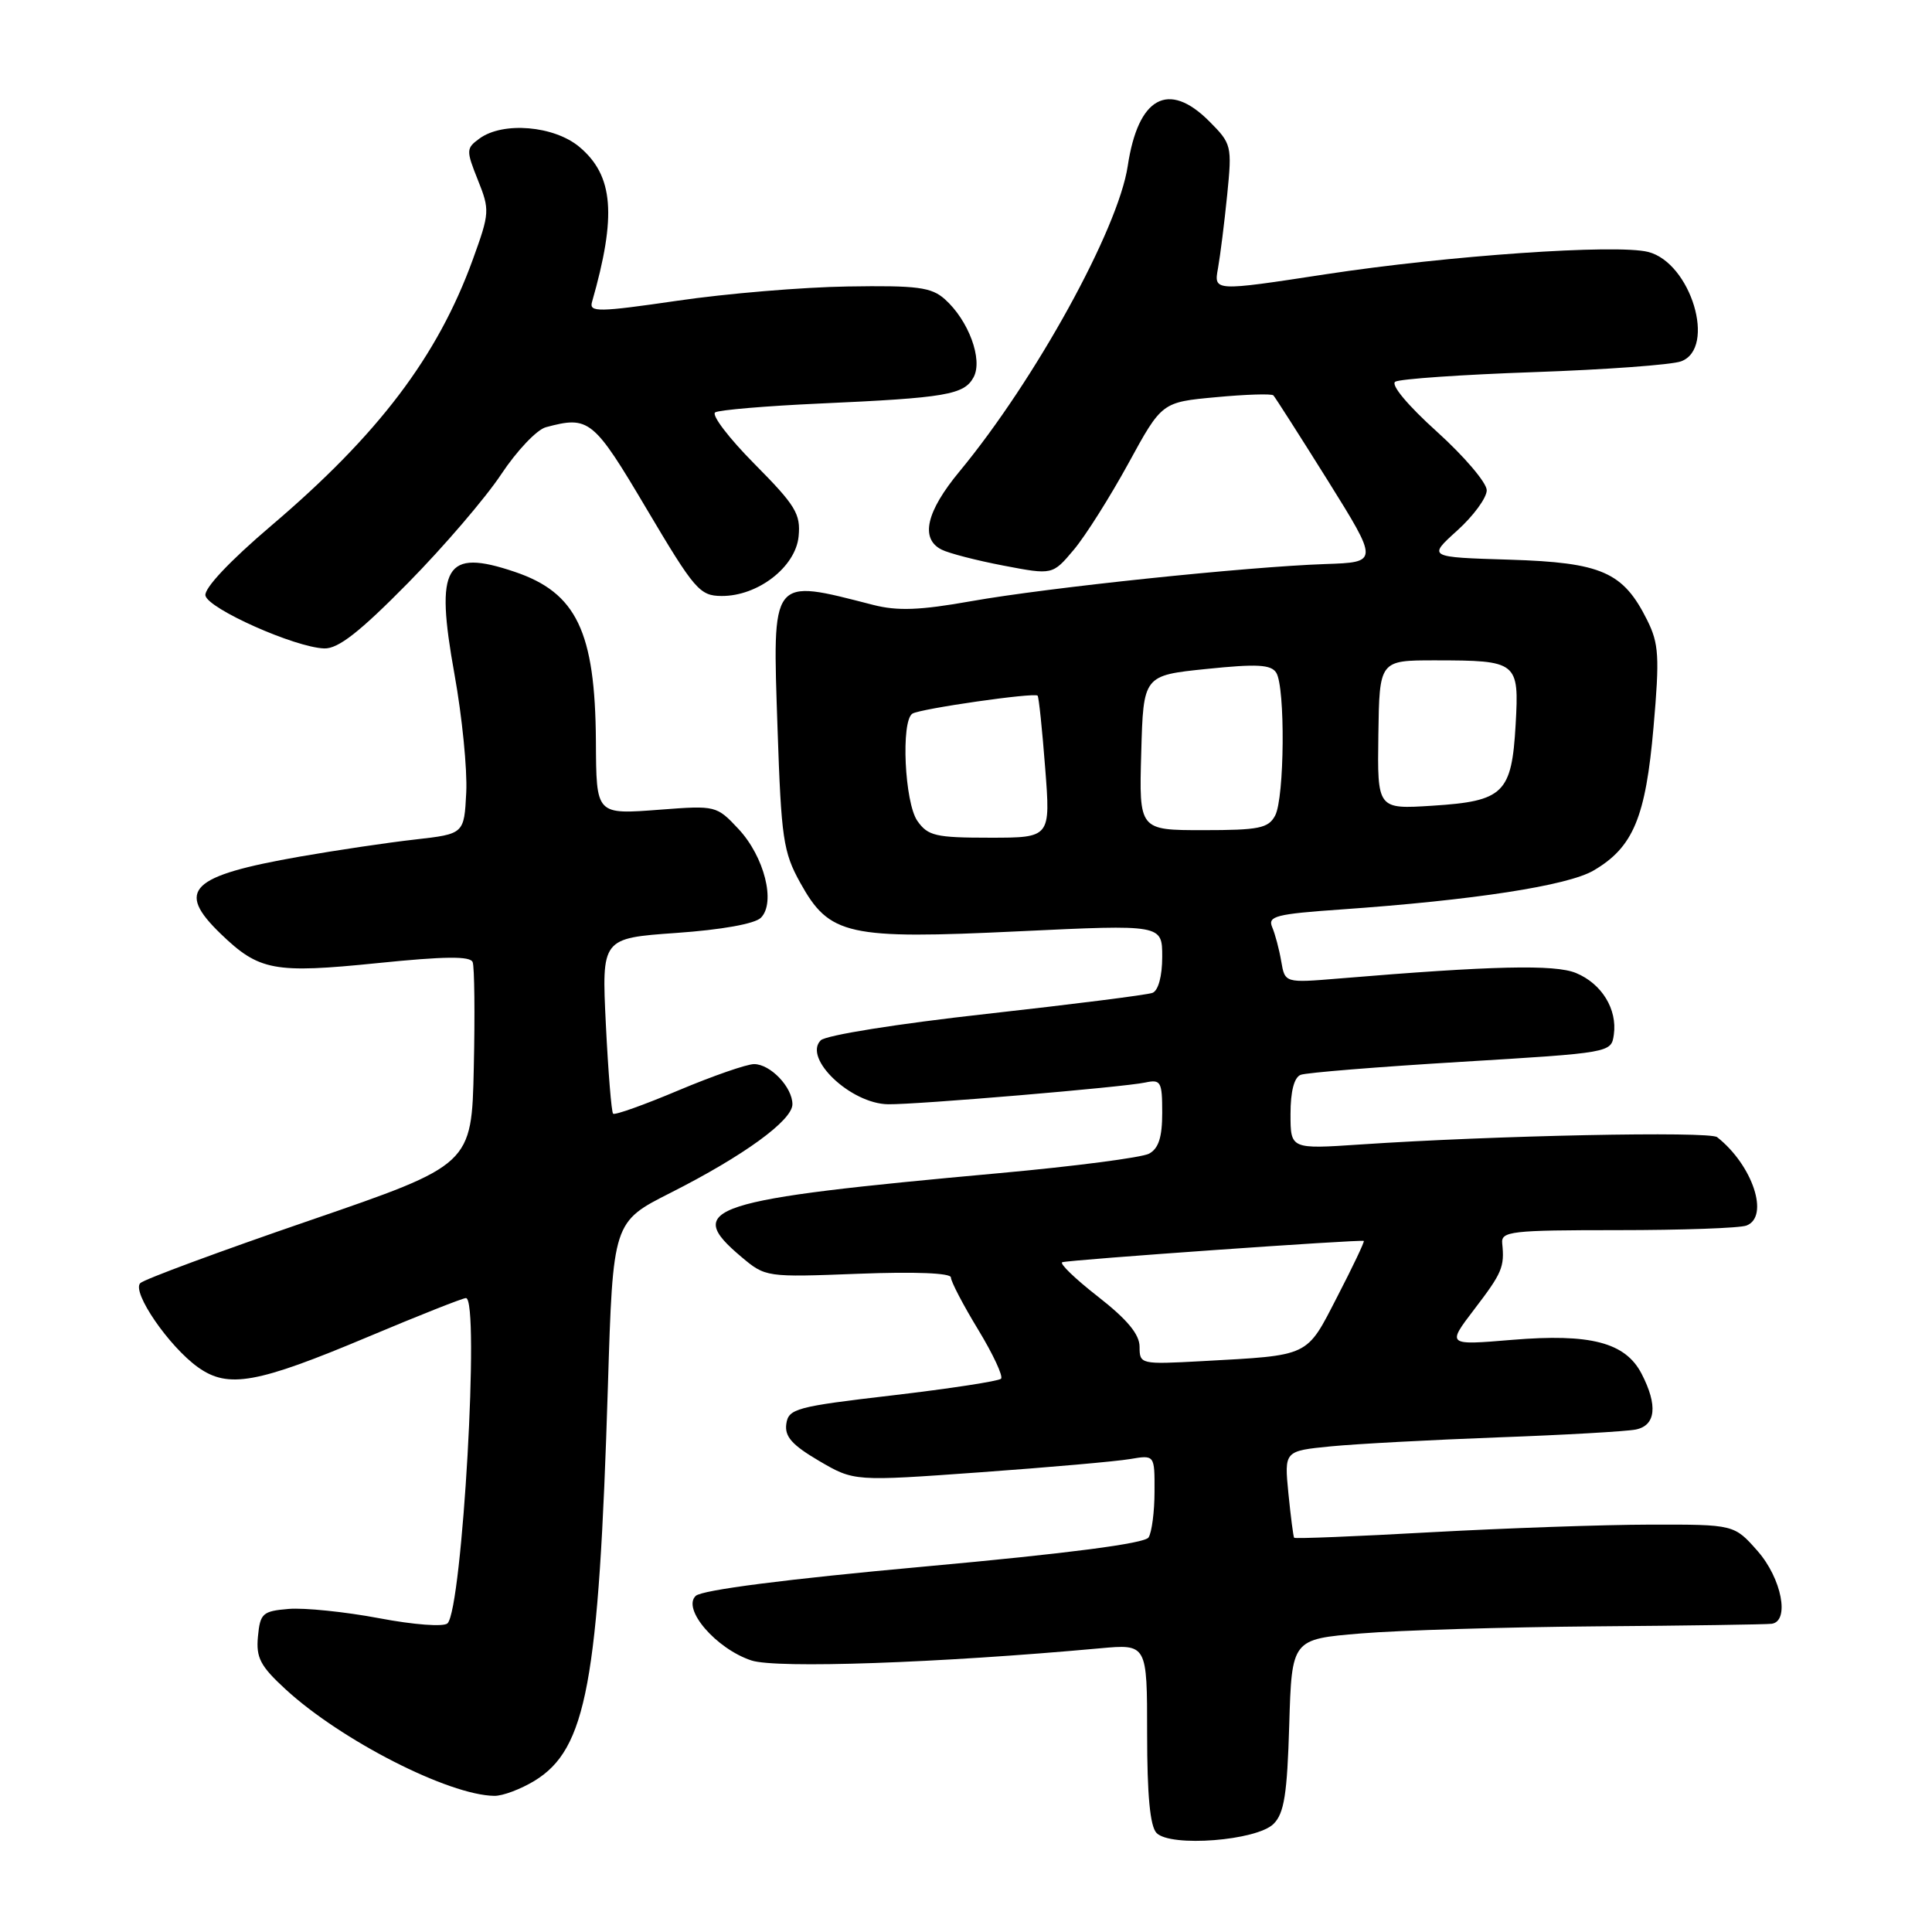 <?xml version="1.0" encoding="UTF-8" standalone="no"?>
<!DOCTYPE svg PUBLIC "-//W3C//DTD SVG 1.1//EN" "http://www.w3.org/Graphics/SVG/1.1/DTD/svg11.dtd" >
<svg xmlns="http://www.w3.org/2000/svg" xmlns:xlink="http://www.w3.org/1999/xlink" version="1.1" viewBox="0 0 256 256">
 <g >
 <path fill="currentColor"
d=" M 168.76 241.67 C 170.16 240.27 170.56 237.73 170.83 228.57 C 171.17 217.20 171.17 217.20 180.33 216.44 C 185.38 216.02 199.40 215.60 211.50 215.50 C 223.60 215.41 234.06 215.25 234.75 215.16 C 237.18 214.84 236.09 209.17 232.90 205.53 C 229.79 202.00 229.79 202.00 218.65 202.02 C 212.52 202.03 199.44 202.49 189.60 203.03 C 179.75 203.58 171.60 203.91 171.48 203.76 C 171.37 203.62 171.03 200.97 170.72 197.88 C 170.17 192.26 170.17 192.26 176.34 191.65 C 179.73 191.32 189.70 190.79 198.50 190.46 C 207.30 190.14 215.51 189.67 216.75 189.42 C 219.41 188.88 219.69 186.23 217.52 182.03 C 215.37 177.88 210.75 176.67 200.33 177.54 C 191.71 178.26 191.71 178.26 195.35 173.49 C 199.05 168.65 199.37 167.89 199.05 164.75 C 198.89 163.15 200.21 163.00 214.36 163.00 C 222.87 163.00 230.55 162.73 231.42 162.39 C 234.50 161.21 232.24 154.39 227.53 150.68 C 226.51 149.87 197.90 150.46 180.25 151.65 C 171.00 152.27 171.00 152.27 171.00 147.61 C 171.00 144.61 171.48 142.75 172.35 142.42 C 173.10 142.13 182.66 141.36 193.60 140.70 C 213.45 139.50 213.50 139.49 213.84 137.10 C 214.32 133.73 212.24 130.34 208.83 128.93 C 206.03 127.77 197.75 127.96 177.38 129.66 C 170.26 130.25 170.26 130.25 169.77 127.38 C 169.50 125.79 168.96 123.76 168.57 122.85 C 167.95 121.40 169.07 121.11 177.68 120.51 C 195.26 119.28 207.71 117.36 211.15 115.35 C 216.41 112.28 218.06 108.31 219.10 96.36 C 219.92 87.00 219.81 85.28 218.26 82.17 C 215.08 75.79 212.25 74.54 200.02 74.16 C 189.18 73.83 189.18 73.83 193.09 70.30 C 195.24 68.36 197.00 65.96 197.00 64.96 C 197.00 63.97 194.03 60.48 190.40 57.20 C 186.54 53.72 184.24 50.97 184.88 50.58 C 185.47 50.21 193.73 49.64 203.23 49.31 C 212.73 48.98 221.51 48.34 222.75 47.88 C 227.47 46.14 224.06 34.81 218.38 33.38 C 214.14 32.32 191.91 33.86 175.67 36.34 C 160.83 38.61 160.83 38.61 161.39 35.55 C 161.69 33.87 162.24 29.49 162.61 25.81 C 163.26 19.30 163.20 19.05 160.22 16.06 C 154.81 10.65 150.80 12.86 149.43 22.00 C 148.17 30.38 137.16 50.36 127.13 62.48 C 122.73 67.79 121.91 71.37 124.75 72.82 C 125.71 73.31 129.42 74.27 132.99 74.95 C 139.47 76.19 139.47 76.19 142.28 72.85 C 143.83 71.01 147.08 65.85 149.52 61.40 C 153.95 53.29 153.95 53.29 161.12 52.63 C 165.06 52.26 168.49 52.15 168.73 52.39 C 168.96 52.63 172.20 57.70 175.93 63.66 C 182.69 74.50 182.69 74.50 175.60 74.74 C 165.17 75.10 138.82 77.86 128.69 79.66 C 121.89 80.87 118.93 80.98 115.69 80.15 C 102.04 76.65 102.35 76.25 103.03 96.57 C 103.52 111.09 103.78 112.90 106.03 116.96 C 109.91 123.96 112.27 124.49 135.05 123.40 C 154.00 122.50 154.00 122.50 154.00 126.78 C 154.00 129.35 153.48 131.26 152.71 131.56 C 152.01 131.83 142.09 133.08 130.69 134.35 C 118.89 135.66 109.43 137.17 108.75 137.85 C 106.38 140.22 112.72 146.25 117.68 146.32 C 121.43 146.38 148.89 144.06 151.75 143.44 C 153.82 143.00 154.00 143.32 154.00 147.45 C 154.00 150.69 153.52 152.19 152.25 152.87 C 151.29 153.38 142.40 154.54 132.50 155.44 C 93.76 158.96 90.48 160.02 98.23 166.54 C 101.43 169.24 101.53 169.25 113.73 168.78 C 121.28 168.49 126.00 168.68 126.00 169.27 C 126.00 169.80 127.62 172.91 129.61 176.18 C 131.59 179.44 132.96 182.38 132.64 182.69 C 132.32 183.01 125.86 184.00 118.28 184.89 C 105.48 186.38 104.48 186.66 104.19 188.67 C 103.95 190.35 104.95 191.47 108.52 193.57 C 113.17 196.29 113.17 196.29 129.83 195.09 C 139.00 194.43 147.96 193.64 149.75 193.33 C 153.00 192.78 153.00 192.78 152.98 197.64 C 152.98 200.31 152.62 203.05 152.19 203.72 C 151.68 204.52 141.58 205.84 122.46 207.58 C 104.19 209.24 93.02 210.68 92.19 211.46 C 90.34 213.20 94.90 218.48 99.57 220.02 C 102.88 221.11 124.28 220.37 145.75 218.41 C 152.00 217.84 152.00 217.84 152.00 229.72 C 152.00 237.87 152.39 242.00 153.25 242.88 C 155.11 244.79 166.53 243.90 168.76 241.67 Z  M 70.82 235.97 C 77.71 231.77 79.34 223.00 80.55 183.70 C 81.22 161.91 81.22 161.91 88.86 158.05 C 98.53 153.16 105.00 148.46 105.00 146.32 C 105.00 144.06 102.08 141.00 99.92 141.00 C 98.95 141.00 94.44 142.57 89.90 144.48 C 85.35 146.40 81.46 147.79 81.24 147.57 C 81.02 147.36 80.59 142.03 80.28 135.75 C 79.72 124.32 79.72 124.32 89.61 123.62 C 95.61 123.20 100.02 122.41 100.82 121.61 C 102.82 119.61 101.28 113.51 97.85 109.84 C 94.97 106.76 94.83 106.72 87.54 107.28 C 78.91 107.93 79.02 108.05 78.96 98.17 C 78.86 83.69 76.39 78.53 68.20 75.77 C 58.96 72.65 57.62 74.93 60.22 89.34 C 61.23 94.93 61.93 101.97 61.78 105.00 C 61.50 110.50 61.50 110.50 55.00 111.24 C 51.42 111.64 44.57 112.66 39.76 113.50 C 25.17 116.06 23.24 117.94 29.25 123.74 C 34.33 128.64 36.31 129.01 49.99 127.62 C 58.93 126.71 62.32 126.67 62.63 127.49 C 62.87 128.10 62.94 134.40 62.78 141.47 C 62.50 154.34 62.50 154.34 41.00 161.73 C 29.17 165.79 19.09 169.52 18.59 170.02 C 17.41 171.18 22.39 178.43 26.25 181.18 C 30.24 184.02 34.03 183.34 48.81 177.12 C 55.51 174.30 61.32 172.00 61.74 172.00 C 63.60 172.00 61.26 213.14 59.30 215.10 C 58.81 215.59 54.86 215.30 50.23 214.42 C 45.72 213.57 40.33 213.02 38.26 213.19 C 34.80 213.48 34.47 213.77 34.18 216.84 C 33.91 219.65 34.49 220.76 37.84 223.84 C 45.19 230.60 59.44 237.88 65.50 237.96 C 66.60 237.98 68.99 237.08 70.82 235.97 Z  M 54.06 77.25 C 58.80 72.44 64.35 65.96 66.41 62.85 C 68.47 59.74 71.13 56.93 72.33 56.61 C 78.06 55.07 78.63 55.53 85.70 67.47 C 92.03 78.15 92.72 78.95 95.60 78.97 C 100.41 79.01 105.43 75.13 105.82 71.07 C 106.11 68.10 105.42 66.97 99.97 61.47 C 96.58 58.05 94.23 54.97 94.77 54.64 C 95.30 54.32 101.53 53.79 108.62 53.47 C 125.35 52.72 127.76 52.31 129.01 49.98 C 130.26 47.64 128.35 42.46 125.19 39.64 C 123.41 38.06 121.57 37.81 112.31 37.96 C 106.36 38.05 96.21 38.90 89.75 39.85 C 79.31 41.37 78.05 41.39 78.44 40.03 C 81.73 28.55 81.30 23.28 76.79 19.48 C 73.43 16.65 66.64 16.08 63.53 18.36 C 61.76 19.65 61.75 19.92 63.32 23.85 C 64.91 27.82 64.89 28.21 62.66 34.36 C 57.99 47.23 50.16 57.57 35.90 69.69 C 30.43 74.35 27.04 77.95 27.22 78.91 C 27.56 80.66 39.10 85.80 42.97 85.92 C 44.81 85.98 47.66 83.75 54.06 77.25 Z  M 151.00 178.46 C 151.00 176.81 149.38 174.85 145.49 171.81 C 142.46 169.45 140.33 167.39 140.76 167.25 C 141.71 166.93 180.41 164.20 180.71 164.43 C 180.83 164.52 179.26 167.83 177.21 171.79 C 173.04 179.88 173.71 179.56 159.25 180.36 C 151.13 180.80 151.00 180.77 151.00 178.46 Z  M 121.56 108.78 C 119.86 106.35 119.36 95.52 120.90 94.56 C 121.98 93.90 137.08 91.73 137.49 92.18 C 137.65 92.36 138.10 96.66 138.49 101.75 C 139.21 111.00 139.21 111.00 131.16 111.00 C 123.98 111.00 122.95 110.76 121.56 108.78 Z  M 151.22 99.75 C 151.50 89.50 151.50 89.50 159.87 88.64 C 166.56 87.95 168.42 88.05 169.11 89.14 C 170.32 91.06 170.21 105.73 168.96 108.07 C 168.07 109.75 166.81 110.00 159.43 110.00 C 150.93 110.00 150.93 110.00 151.22 99.75 Z  M 182.64 97.37 C 182.78 87.50 182.78 87.50 190.14 87.50 C 201.10 87.51 201.30 87.67 200.83 96.01 C 200.31 105.12 199.26 106.16 189.82 106.76 C 182.50 107.23 182.50 107.23 182.64 97.37 Z "/>
</g>
</svg>